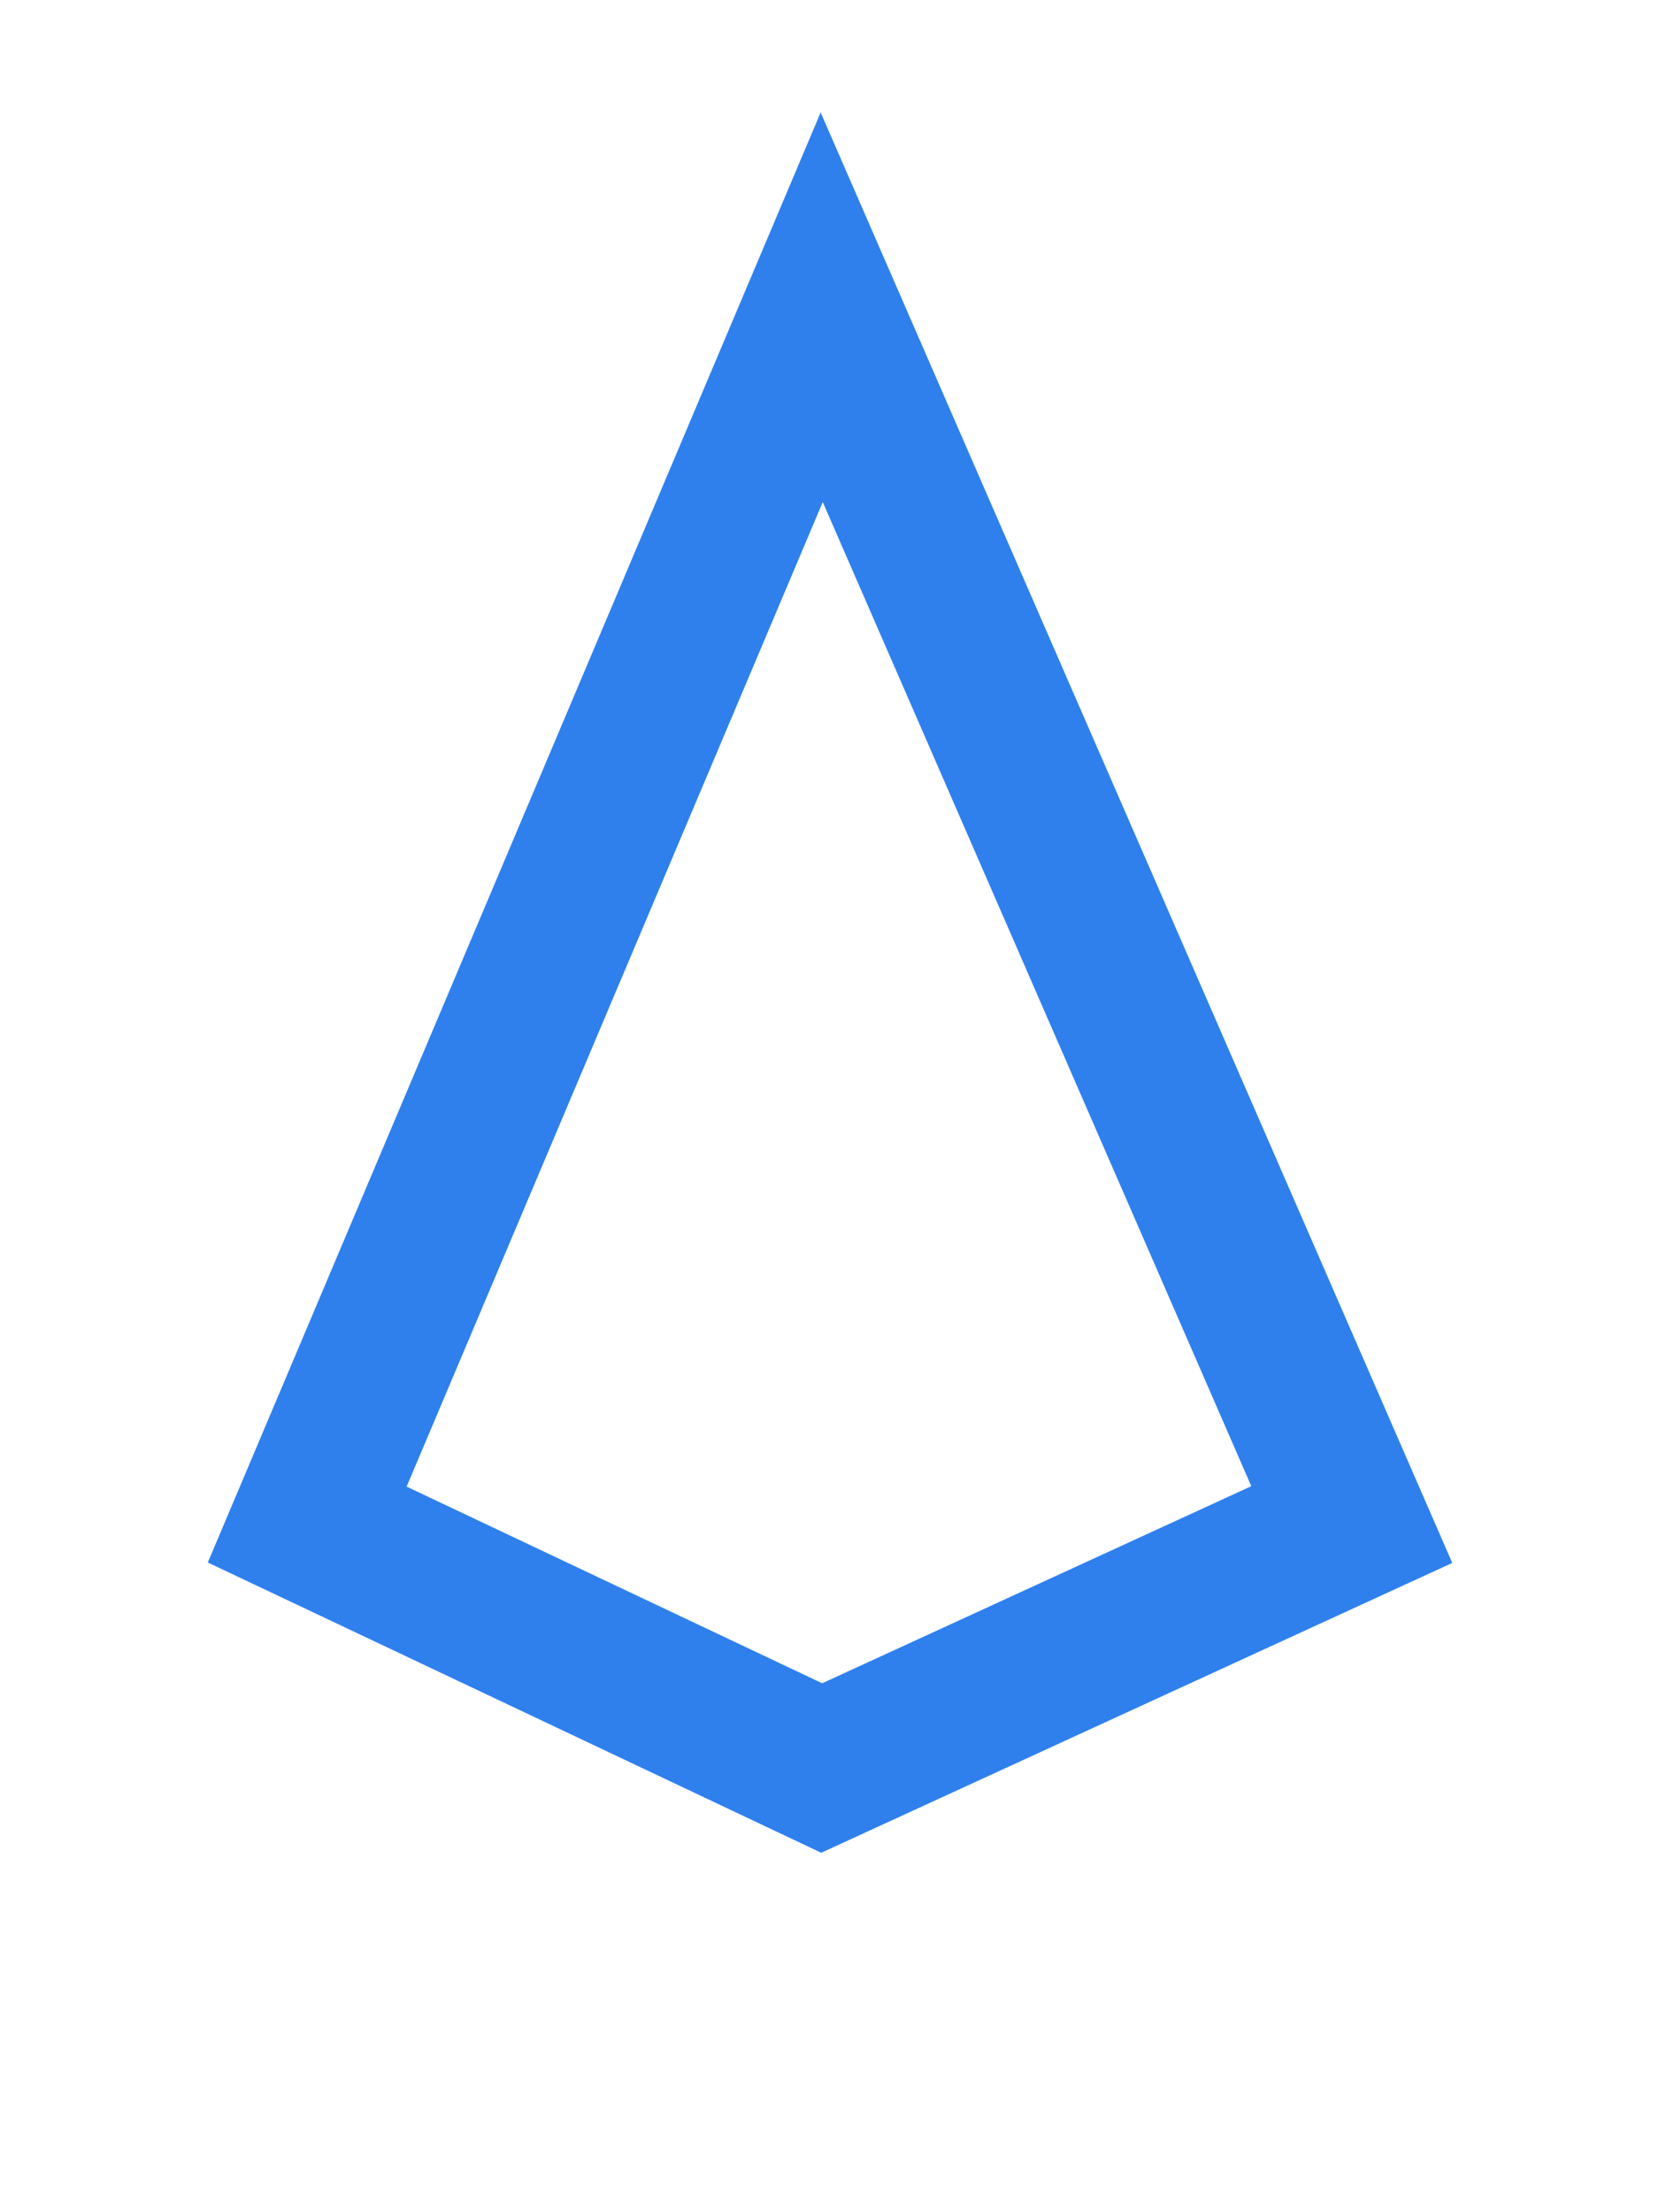 <svg width="54" height="72" viewBox="0 0 54 72" fill="none" xmlns="http://www.w3.org/2000/svg">
<path d="M26.746 10L10 49.619L26.746 57.543L44 49.619L26.746 10Z" stroke="#2F80ED" stroke-width="5"/>
</svg>
